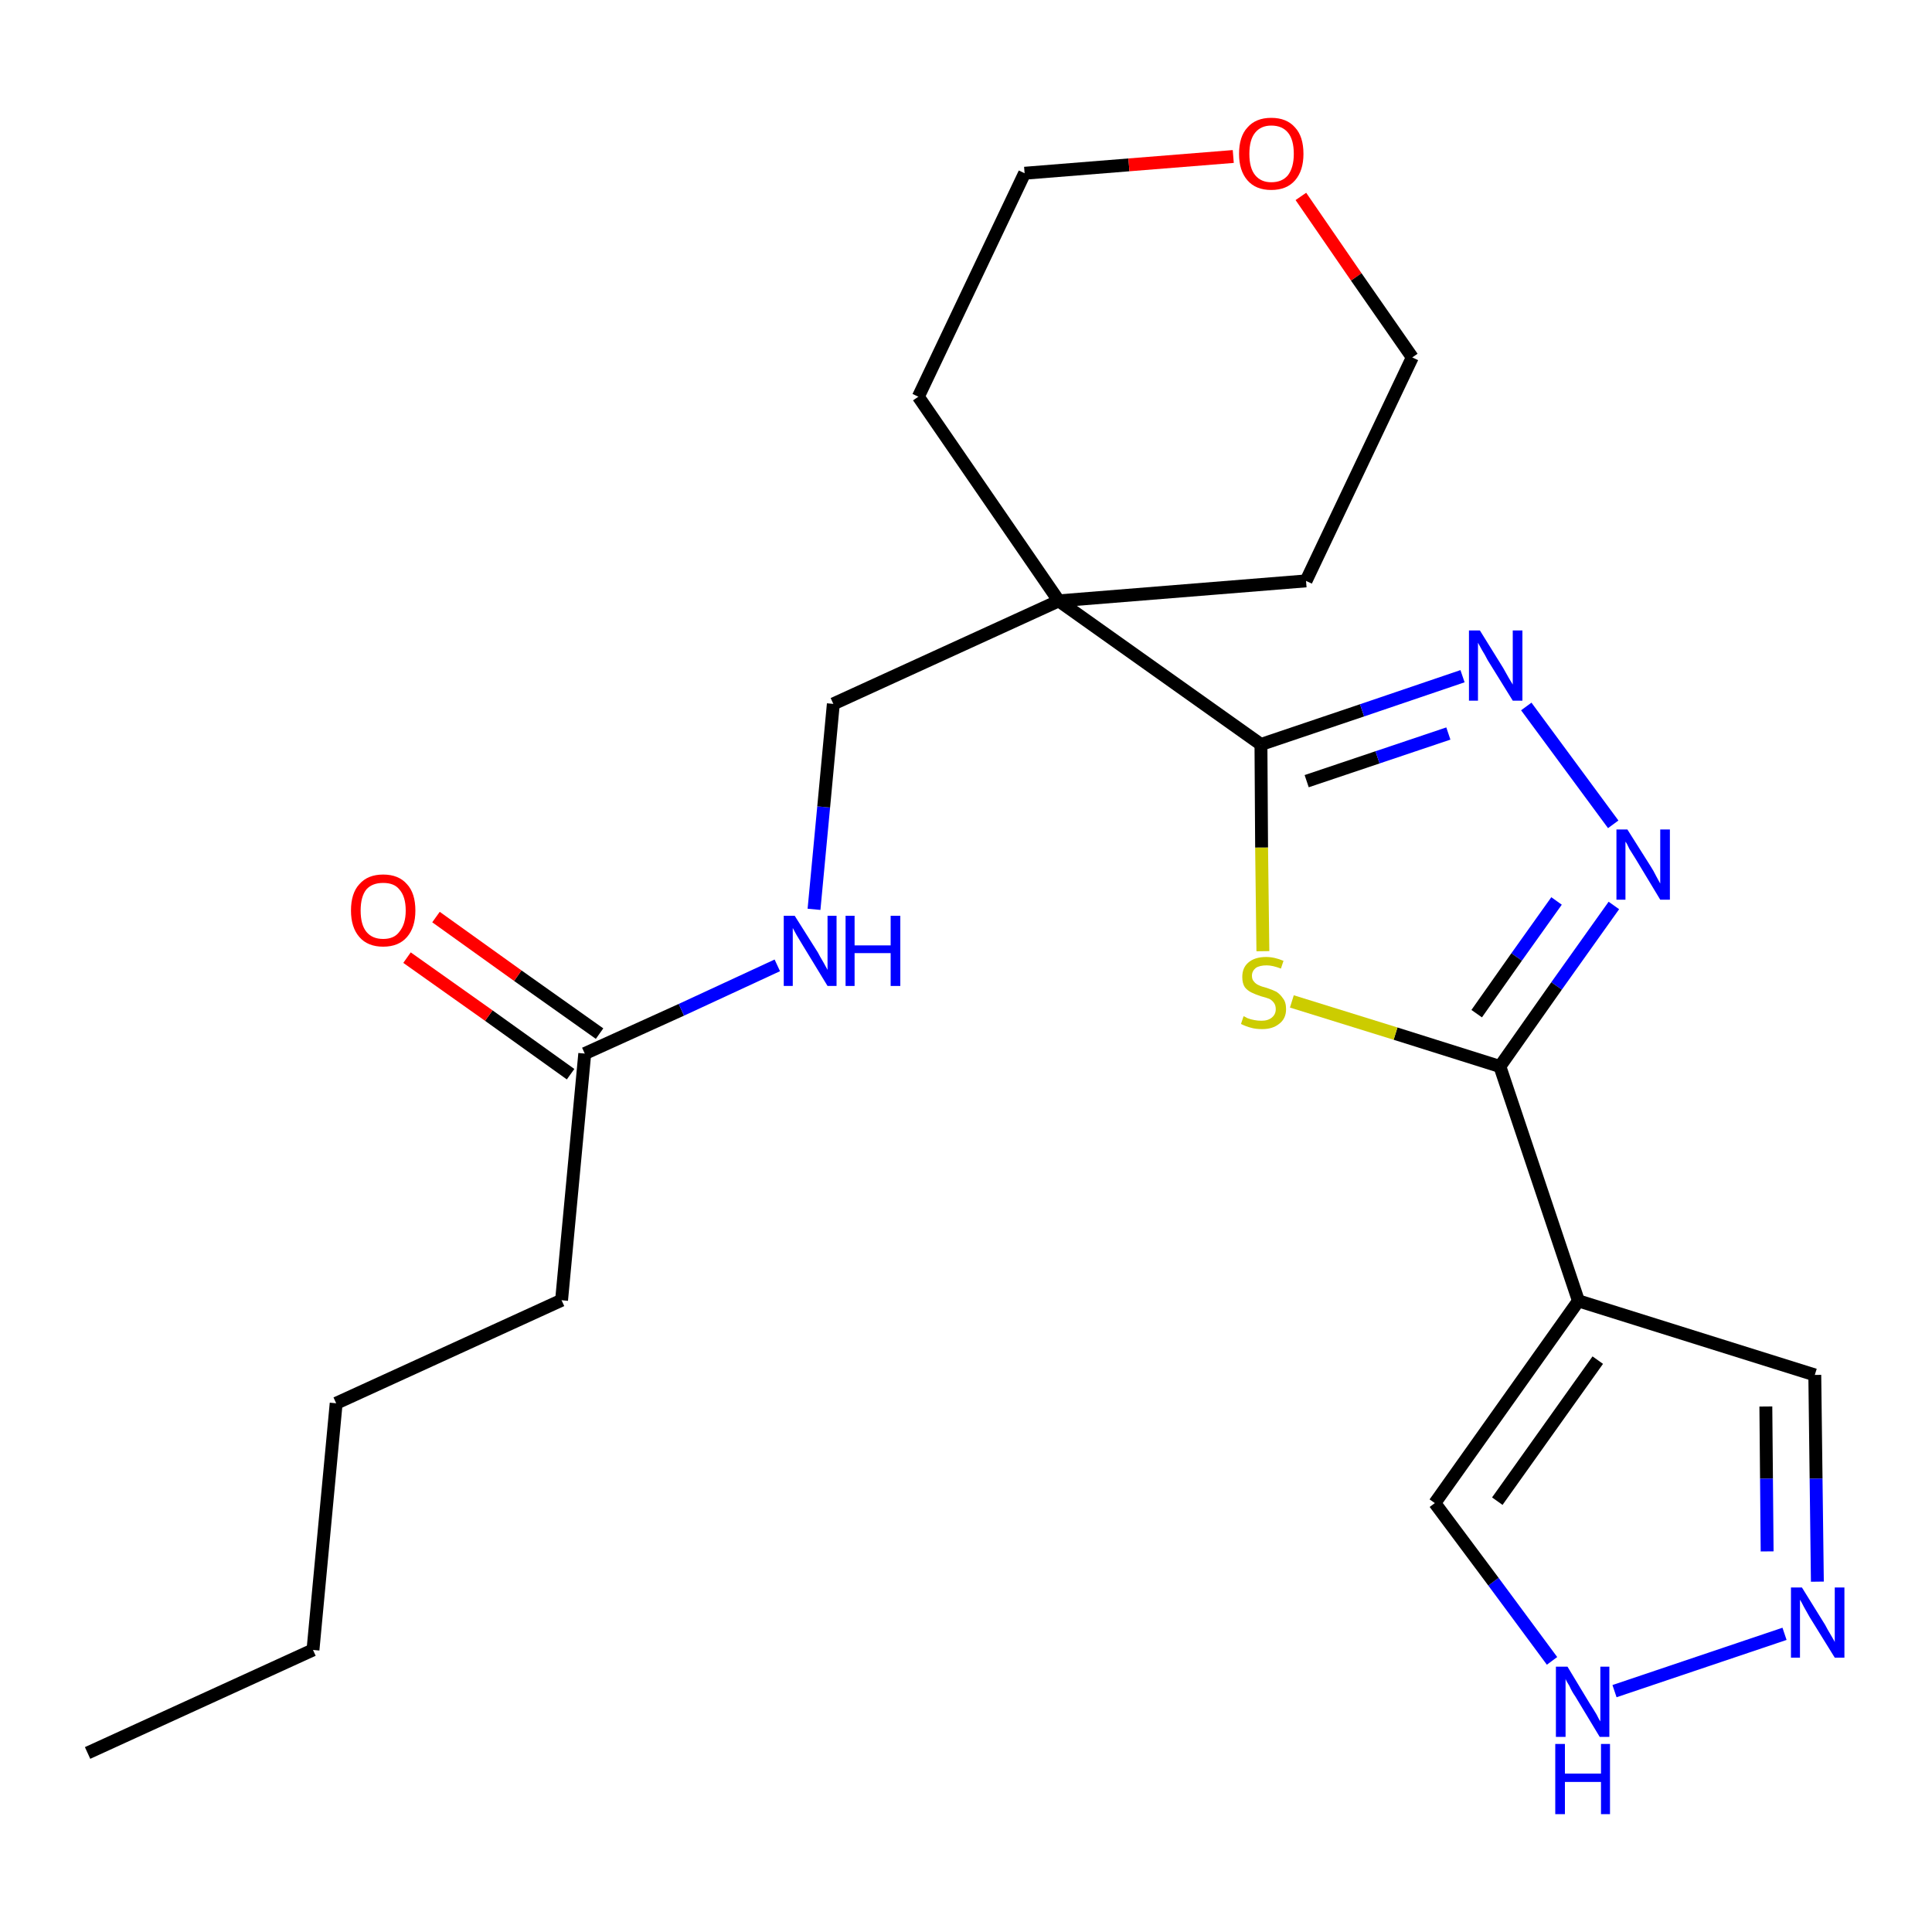 <?xml version='1.0' encoding='iso-8859-1'?>
<svg version='1.1' baseProfile='full'
              xmlns='http://www.w3.org/2000/svg'
                      xmlns:rdkit='http://www.rdkit.org/xml'
                      xmlns:xlink='http://www.w3.org/1999/xlink'
                  xml:space='preserve'
width='300px' height='300px' viewBox='0 0 300 300'>
<!-- END OF HEADER -->
<path class='bond-0 atom-0 atom-1' d='M 13.6,272.2 L 48.6,256.2' style='fill:none;fill-rule:evenodd;stroke:#000000;stroke-width:2.0px;stroke-linecap:butt;stroke-linejoin:miter;stroke-opacity:1' />
<path class='bond-1 atom-1 atom-2' d='M 48.6,256.2 L 52.2,217.9' style='fill:none;fill-rule:evenodd;stroke:#000000;stroke-width:2.0px;stroke-linecap:butt;stroke-linejoin:miter;stroke-opacity:1' />
<path class='bond-2 atom-2 atom-3' d='M 52.2,217.9 L 87.2,201.9' style='fill:none;fill-rule:evenodd;stroke:#000000;stroke-width:2.0px;stroke-linecap:butt;stroke-linejoin:miter;stroke-opacity:1' />
<path class='bond-3 atom-3 atom-4' d='M 87.2,201.9 L 90.8,163.6' style='fill:none;fill-rule:evenodd;stroke:#000000;stroke-width:2.0px;stroke-linecap:butt;stroke-linejoin:miter;stroke-opacity:1' />
<path class='bond-4 atom-4 atom-5' d='M 93.1,160.5 L 80.4,151.5' style='fill:none;fill-rule:evenodd;stroke:#000000;stroke-width:2.0px;stroke-linecap:butt;stroke-linejoin:miter;stroke-opacity:1' />
<path class='bond-4 atom-4 atom-5' d='M 80.4,151.5 L 67.7,142.4' style='fill:none;fill-rule:evenodd;stroke:#FF0000;stroke-width:2.0px;stroke-linecap:butt;stroke-linejoin:miter;stroke-opacity:1' />
<path class='bond-4 atom-4 atom-5' d='M 88.6,166.8 L 75.9,157.7' style='fill:none;fill-rule:evenodd;stroke:#000000;stroke-width:2.0px;stroke-linecap:butt;stroke-linejoin:miter;stroke-opacity:1' />
<path class='bond-4 atom-4 atom-5' d='M 75.9,157.7 L 63.2,148.7' style='fill:none;fill-rule:evenodd;stroke:#FF0000;stroke-width:2.0px;stroke-linecap:butt;stroke-linejoin:miter;stroke-opacity:1' />
<path class='bond-5 atom-4 atom-6' d='M 90.8,163.6 L 105.8,156.8' style='fill:none;fill-rule:evenodd;stroke:#000000;stroke-width:2.0px;stroke-linecap:butt;stroke-linejoin:miter;stroke-opacity:1' />
<path class='bond-5 atom-4 atom-6' d='M 105.8,156.8 L 120.7,149.9' style='fill:none;fill-rule:evenodd;stroke:#0000FF;stroke-width:2.0px;stroke-linecap:butt;stroke-linejoin:miter;stroke-opacity:1' />
<path class='bond-6 atom-6 atom-7' d='M 126.4,141.2 L 127.9,125.3' style='fill:none;fill-rule:evenodd;stroke:#0000FF;stroke-width:2.0px;stroke-linecap:butt;stroke-linejoin:miter;stroke-opacity:1' />
<path class='bond-6 atom-6 atom-7' d='M 127.9,125.3 L 129.4,109.3' style='fill:none;fill-rule:evenodd;stroke:#000000;stroke-width:2.0px;stroke-linecap:butt;stroke-linejoin:miter;stroke-opacity:1' />
<path class='bond-7 atom-7 atom-8' d='M 129.4,109.3 L 164.4,93.3' style='fill:none;fill-rule:evenodd;stroke:#000000;stroke-width:2.0px;stroke-linecap:butt;stroke-linejoin:miter;stroke-opacity:1' />
<path class='bond-8 atom-8 atom-9' d='M 164.4,93.3 L 195.8,115.6' style='fill:none;fill-rule:evenodd;stroke:#000000;stroke-width:2.0px;stroke-linecap:butt;stroke-linejoin:miter;stroke-opacity:1' />
<path class='bond-18 atom-8 atom-19' d='M 164.4,93.3 L 142.6,61.6' style='fill:none;fill-rule:evenodd;stroke:#000000;stroke-width:2.0px;stroke-linecap:butt;stroke-linejoin:miter;stroke-opacity:1' />
<path class='bond-23 atom-23 atom-8' d='M 202.8,90.2 L 164.4,93.3' style='fill:none;fill-rule:evenodd;stroke:#000000;stroke-width:2.0px;stroke-linecap:butt;stroke-linejoin:miter;stroke-opacity:1' />
<path class='bond-9 atom-9 atom-10' d='M 195.8,115.6 L 211.5,110.3' style='fill:none;fill-rule:evenodd;stroke:#000000;stroke-width:2.0px;stroke-linecap:butt;stroke-linejoin:miter;stroke-opacity:1' />
<path class='bond-9 atom-9 atom-10' d='M 211.5,110.3 L 227.1,105.0' style='fill:none;fill-rule:evenodd;stroke:#0000FF;stroke-width:2.0px;stroke-linecap:butt;stroke-linejoin:miter;stroke-opacity:1' />
<path class='bond-9 atom-9 atom-10' d='M 202.9,121.3 L 213.9,117.6' style='fill:none;fill-rule:evenodd;stroke:#000000;stroke-width:2.0px;stroke-linecap:butt;stroke-linejoin:miter;stroke-opacity:1' />
<path class='bond-9 atom-9 atom-10' d='M 213.9,117.6 L 224.9,113.9' style='fill:none;fill-rule:evenodd;stroke:#0000FF;stroke-width:2.0px;stroke-linecap:butt;stroke-linejoin:miter;stroke-opacity:1' />
<path class='bond-24 atom-18 atom-9' d='M 196.1,147.7 L 195.9,131.6' style='fill:none;fill-rule:evenodd;stroke:#CCCC00;stroke-width:2.0px;stroke-linecap:butt;stroke-linejoin:miter;stroke-opacity:1' />
<path class='bond-24 atom-18 atom-9' d='M 195.9,131.6 L 195.8,115.6' style='fill:none;fill-rule:evenodd;stroke:#000000;stroke-width:2.0px;stroke-linecap:butt;stroke-linejoin:miter;stroke-opacity:1' />
<path class='bond-10 atom-10 atom-11' d='M 237.0,109.7 L 250.5,128.0' style='fill:none;fill-rule:evenodd;stroke:#0000FF;stroke-width:2.0px;stroke-linecap:butt;stroke-linejoin:miter;stroke-opacity:1' />
<path class='bond-11 atom-11 atom-12' d='M 250.6,140.6 L 241.7,153.1' style='fill:none;fill-rule:evenodd;stroke:#0000FF;stroke-width:2.0px;stroke-linecap:butt;stroke-linejoin:miter;stroke-opacity:1' />
<path class='bond-11 atom-11 atom-12' d='M 241.7,153.1 L 232.9,165.6' style='fill:none;fill-rule:evenodd;stroke:#000000;stroke-width:2.0px;stroke-linecap:butt;stroke-linejoin:miter;stroke-opacity:1' />
<path class='bond-11 atom-11 atom-12' d='M 241.7,139.9 L 235.5,148.6' style='fill:none;fill-rule:evenodd;stroke:#0000FF;stroke-width:2.0px;stroke-linecap:butt;stroke-linejoin:miter;stroke-opacity:1' />
<path class='bond-11 atom-11 atom-12' d='M 235.5,148.6 L 229.3,157.4' style='fill:none;fill-rule:evenodd;stroke:#000000;stroke-width:2.0px;stroke-linecap:butt;stroke-linejoin:miter;stroke-opacity:1' />
<path class='bond-12 atom-12 atom-13' d='M 232.9,165.6 L 245.1,202.0' style='fill:none;fill-rule:evenodd;stroke:#000000;stroke-width:2.0px;stroke-linecap:butt;stroke-linejoin:miter;stroke-opacity:1' />
<path class='bond-17 atom-12 atom-18' d='M 232.9,165.6 L 216.7,160.5' style='fill:none;fill-rule:evenodd;stroke:#000000;stroke-width:2.0px;stroke-linecap:butt;stroke-linejoin:miter;stroke-opacity:1' />
<path class='bond-17 atom-12 atom-18' d='M 216.7,160.5 L 200.6,155.5' style='fill:none;fill-rule:evenodd;stroke:#CCCC00;stroke-width:2.0px;stroke-linecap:butt;stroke-linejoin:miter;stroke-opacity:1' />
<path class='bond-13 atom-13 atom-14' d='M 245.1,202.0 L 281.8,213.5' style='fill:none;fill-rule:evenodd;stroke:#000000;stroke-width:2.0px;stroke-linecap:butt;stroke-linejoin:miter;stroke-opacity:1' />
<path class='bond-25 atom-17 atom-13' d='M 222.8,233.4 L 245.1,202.0' style='fill:none;fill-rule:evenodd;stroke:#000000;stroke-width:2.0px;stroke-linecap:butt;stroke-linejoin:miter;stroke-opacity:1' />
<path class='bond-25 atom-17 atom-13' d='M 232.5,233.1 L 248.1,211.2' style='fill:none;fill-rule:evenodd;stroke:#000000;stroke-width:2.0px;stroke-linecap:butt;stroke-linejoin:miter;stroke-opacity:1' />
<path class='bond-14 atom-14 atom-15' d='M 281.8,213.5 L 282.0,229.6' style='fill:none;fill-rule:evenodd;stroke:#000000;stroke-width:2.0px;stroke-linecap:butt;stroke-linejoin:miter;stroke-opacity:1' />
<path class='bond-14 atom-14 atom-15' d='M 282.0,229.6 L 282.2,245.6' style='fill:none;fill-rule:evenodd;stroke:#0000FF;stroke-width:2.0px;stroke-linecap:butt;stroke-linejoin:miter;stroke-opacity:1' />
<path class='bond-14 atom-14 atom-15' d='M 274.2,218.4 L 274.3,229.6' style='fill:none;fill-rule:evenodd;stroke:#000000;stroke-width:2.0px;stroke-linecap:butt;stroke-linejoin:miter;stroke-opacity:1' />
<path class='bond-14 atom-14 atom-15' d='M 274.3,229.6 L 274.4,240.9' style='fill:none;fill-rule:evenodd;stroke:#0000FF;stroke-width:2.0px;stroke-linecap:butt;stroke-linejoin:miter;stroke-opacity:1' />
<path class='bond-15 atom-15 atom-16' d='M 277.1,253.7 L 250.7,262.6' style='fill:none;fill-rule:evenodd;stroke:#0000FF;stroke-width:2.0px;stroke-linecap:butt;stroke-linejoin:miter;stroke-opacity:1' />
<path class='bond-16 atom-16 atom-17' d='M 241.0,257.9 L 231.9,245.6' style='fill:none;fill-rule:evenodd;stroke:#0000FF;stroke-width:2.0px;stroke-linecap:butt;stroke-linejoin:miter;stroke-opacity:1' />
<path class='bond-16 atom-16 atom-17' d='M 231.9,245.6 L 222.8,233.4' style='fill:none;fill-rule:evenodd;stroke:#000000;stroke-width:2.0px;stroke-linecap:butt;stroke-linejoin:miter;stroke-opacity:1' />
<path class='bond-19 atom-19 atom-20' d='M 142.6,61.6 L 159.1,26.9' style='fill:none;fill-rule:evenodd;stroke:#000000;stroke-width:2.0px;stroke-linecap:butt;stroke-linejoin:miter;stroke-opacity:1' />
<path class='bond-20 atom-20 atom-21' d='M 159.1,26.9 L 175.3,25.6' style='fill:none;fill-rule:evenodd;stroke:#000000;stroke-width:2.0px;stroke-linecap:butt;stroke-linejoin:miter;stroke-opacity:1' />
<path class='bond-20 atom-20 atom-21' d='M 175.3,25.6 L 191.5,24.3' style='fill:none;fill-rule:evenodd;stroke:#FF0000;stroke-width:2.0px;stroke-linecap:butt;stroke-linejoin:miter;stroke-opacity:1' />
<path class='bond-21 atom-21 atom-22' d='M 202.0,30.5 L 210.6,43.0' style='fill:none;fill-rule:evenodd;stroke:#FF0000;stroke-width:2.0px;stroke-linecap:butt;stroke-linejoin:miter;stroke-opacity:1' />
<path class='bond-21 atom-21 atom-22' d='M 210.6,43.0 L 219.3,55.5' style='fill:none;fill-rule:evenodd;stroke:#000000;stroke-width:2.0px;stroke-linecap:butt;stroke-linejoin:miter;stroke-opacity:1' />
<path class='bond-22 atom-22 atom-23' d='M 219.3,55.5 L 202.8,90.2' style='fill:none;fill-rule:evenodd;stroke:#000000;stroke-width:2.0px;stroke-linecap:butt;stroke-linejoin:miter;stroke-opacity:1' />
<path  class='atom-5' d='M 54.5 141.4
Q 54.5 138.7, 55.8 137.3
Q 57.1 135.8, 59.5 135.8
Q 61.9 135.8, 63.2 137.3
Q 64.5 138.7, 64.5 141.4
Q 64.5 144.0, 63.2 145.5
Q 61.9 147.0, 59.5 147.0
Q 57.1 147.0, 55.8 145.5
Q 54.5 144.0, 54.5 141.4
M 59.5 145.8
Q 61.2 145.8, 62.0 144.7
Q 63.0 143.5, 63.0 141.4
Q 63.0 139.2, 62.0 138.1
Q 61.2 137.1, 59.5 137.1
Q 57.8 137.1, 56.9 138.1
Q 56.0 139.2, 56.0 141.4
Q 56.0 143.6, 56.9 144.7
Q 57.8 145.8, 59.5 145.8
' fill='#FF0000'/>
<path  class='atom-6' d='M 123.4 142.2
L 127.0 147.9
Q 127.3 148.5, 127.9 149.5
Q 128.5 150.6, 128.5 150.6
L 128.5 142.2
L 129.9 142.2
L 129.9 153.1
L 128.5 153.1
L 124.6 146.7
Q 124.2 146.0, 123.7 145.2
Q 123.2 144.3, 123.1 144.1
L 123.1 153.1
L 121.7 153.1
L 121.7 142.2
L 123.4 142.2
' fill='#0000FF'/>
<path  class='atom-6' d='M 131.3 142.2
L 132.7 142.2
L 132.7 146.8
L 138.3 146.8
L 138.3 142.2
L 139.8 142.2
L 139.8 153.1
L 138.3 153.1
L 138.3 148.0
L 132.7 148.0
L 132.7 153.1
L 131.3 153.1
L 131.3 142.2
' fill='#0000FF'/>
<path  class='atom-10' d='M 229.8 97.9
L 233.4 103.7
Q 233.7 104.2, 234.3 105.3
Q 234.9 106.3, 234.9 106.3
L 234.9 97.9
L 236.4 97.9
L 236.4 108.8
L 234.9 108.8
L 231.0 102.5
Q 230.6 101.7, 230.1 100.9
Q 229.6 100.0, 229.5 99.8
L 229.5 108.8
L 228.1 108.8
L 228.1 97.9
L 229.8 97.9
' fill='#0000FF'/>
<path  class='atom-11' d='M 252.7 128.8
L 256.3 134.5
Q 256.7 135.1, 257.2 136.1
Q 257.8 137.2, 257.8 137.2
L 257.8 128.8
L 259.3 128.8
L 259.3 139.7
L 257.8 139.7
L 254.0 133.4
Q 253.5 132.6, 253.0 131.8
Q 252.6 130.9, 252.4 130.7
L 252.4 139.7
L 251.0 139.7
L 251.0 128.8
L 252.7 128.8
' fill='#0000FF'/>
<path  class='atom-15' d='M 279.8 246.5
L 283.4 252.3
Q 283.7 252.9, 284.3 253.9
Q 284.9 254.9, 284.9 255.0
L 284.9 246.5
L 286.4 246.5
L 286.4 257.4
L 284.9 257.4
L 281.0 251.1
Q 280.6 250.4, 280.1 249.5
Q 279.7 248.7, 279.5 248.4
L 279.5 257.4
L 278.1 257.4
L 278.1 246.5
L 279.8 246.5
' fill='#0000FF'/>
<path  class='atom-16' d='M 243.4 258.8
L 246.9 264.6
Q 247.3 265.2, 247.9 266.2
Q 248.4 267.2, 248.5 267.3
L 248.5 258.8
L 249.9 258.8
L 249.9 269.7
L 248.4 269.7
L 244.6 263.4
Q 244.1 262.7, 243.7 261.8
Q 243.2 261.0, 243.1 260.7
L 243.1 269.7
L 241.6 269.7
L 241.6 258.8
L 243.4 258.8
' fill='#0000FF'/>
<path  class='atom-16' d='M 241.5 270.8
L 243.0 270.8
L 243.0 275.4
L 248.6 275.4
L 248.6 270.8
L 250.0 270.8
L 250.0 281.7
L 248.6 281.7
L 248.6 276.7
L 243.0 276.7
L 243.0 281.7
L 241.5 281.7
L 241.5 270.8
' fill='#0000FF'/>
<path  class='atom-18' d='M 193.1 157.8
Q 193.2 157.8, 193.7 158.1
Q 194.2 158.3, 194.8 158.4
Q 195.3 158.5, 195.9 158.5
Q 196.9 158.5, 197.5 158.0
Q 198.1 157.5, 198.1 156.7
Q 198.1 156.1, 197.8 155.7
Q 197.5 155.3, 197.1 155.1
Q 196.6 154.9, 195.8 154.7
Q 194.9 154.4, 194.3 154.1
Q 193.7 153.8, 193.3 153.3
Q 192.9 152.7, 192.9 151.7
Q 192.9 150.3, 193.8 149.5
Q 194.8 148.6, 196.6 148.6
Q 197.9 148.6, 199.3 149.2
L 198.9 150.4
Q 197.6 149.9, 196.7 149.9
Q 195.6 149.9, 195.0 150.3
Q 194.4 150.8, 194.4 151.5
Q 194.4 152.1, 194.7 152.4
Q 195.0 152.8, 195.5 153.0
Q 195.9 153.2, 196.7 153.4
Q 197.6 153.7, 198.2 154.0
Q 198.8 154.4, 199.2 155.0
Q 199.7 155.6, 199.7 156.7
Q 199.7 158.2, 198.6 159.0
Q 197.6 159.8, 196.0 159.8
Q 195.0 159.8, 194.3 159.6
Q 193.5 159.4, 192.7 159.0
L 193.1 157.8
' fill='#CCCC00'/>
<path  class='atom-21' d='M 192.4 23.9
Q 192.4 21.2, 193.7 19.8
Q 195.0 18.3, 197.4 18.3
Q 199.8 18.3, 201.1 19.8
Q 202.4 21.2, 202.4 23.9
Q 202.4 26.5, 201.1 28.0
Q 199.8 29.5, 197.4 29.5
Q 195.0 29.5, 193.7 28.0
Q 192.4 26.5, 192.4 23.9
M 197.4 28.3
Q 199.1 28.3, 200.0 27.2
Q 200.9 26.0, 200.9 23.9
Q 200.9 21.7, 200.0 20.6
Q 199.1 19.5, 197.4 19.5
Q 195.8 19.5, 194.9 20.6
Q 194.0 21.7, 194.0 23.9
Q 194.0 26.1, 194.9 27.2
Q 195.8 28.3, 197.4 28.3
' fill='#FF0000'/>
</svg>
